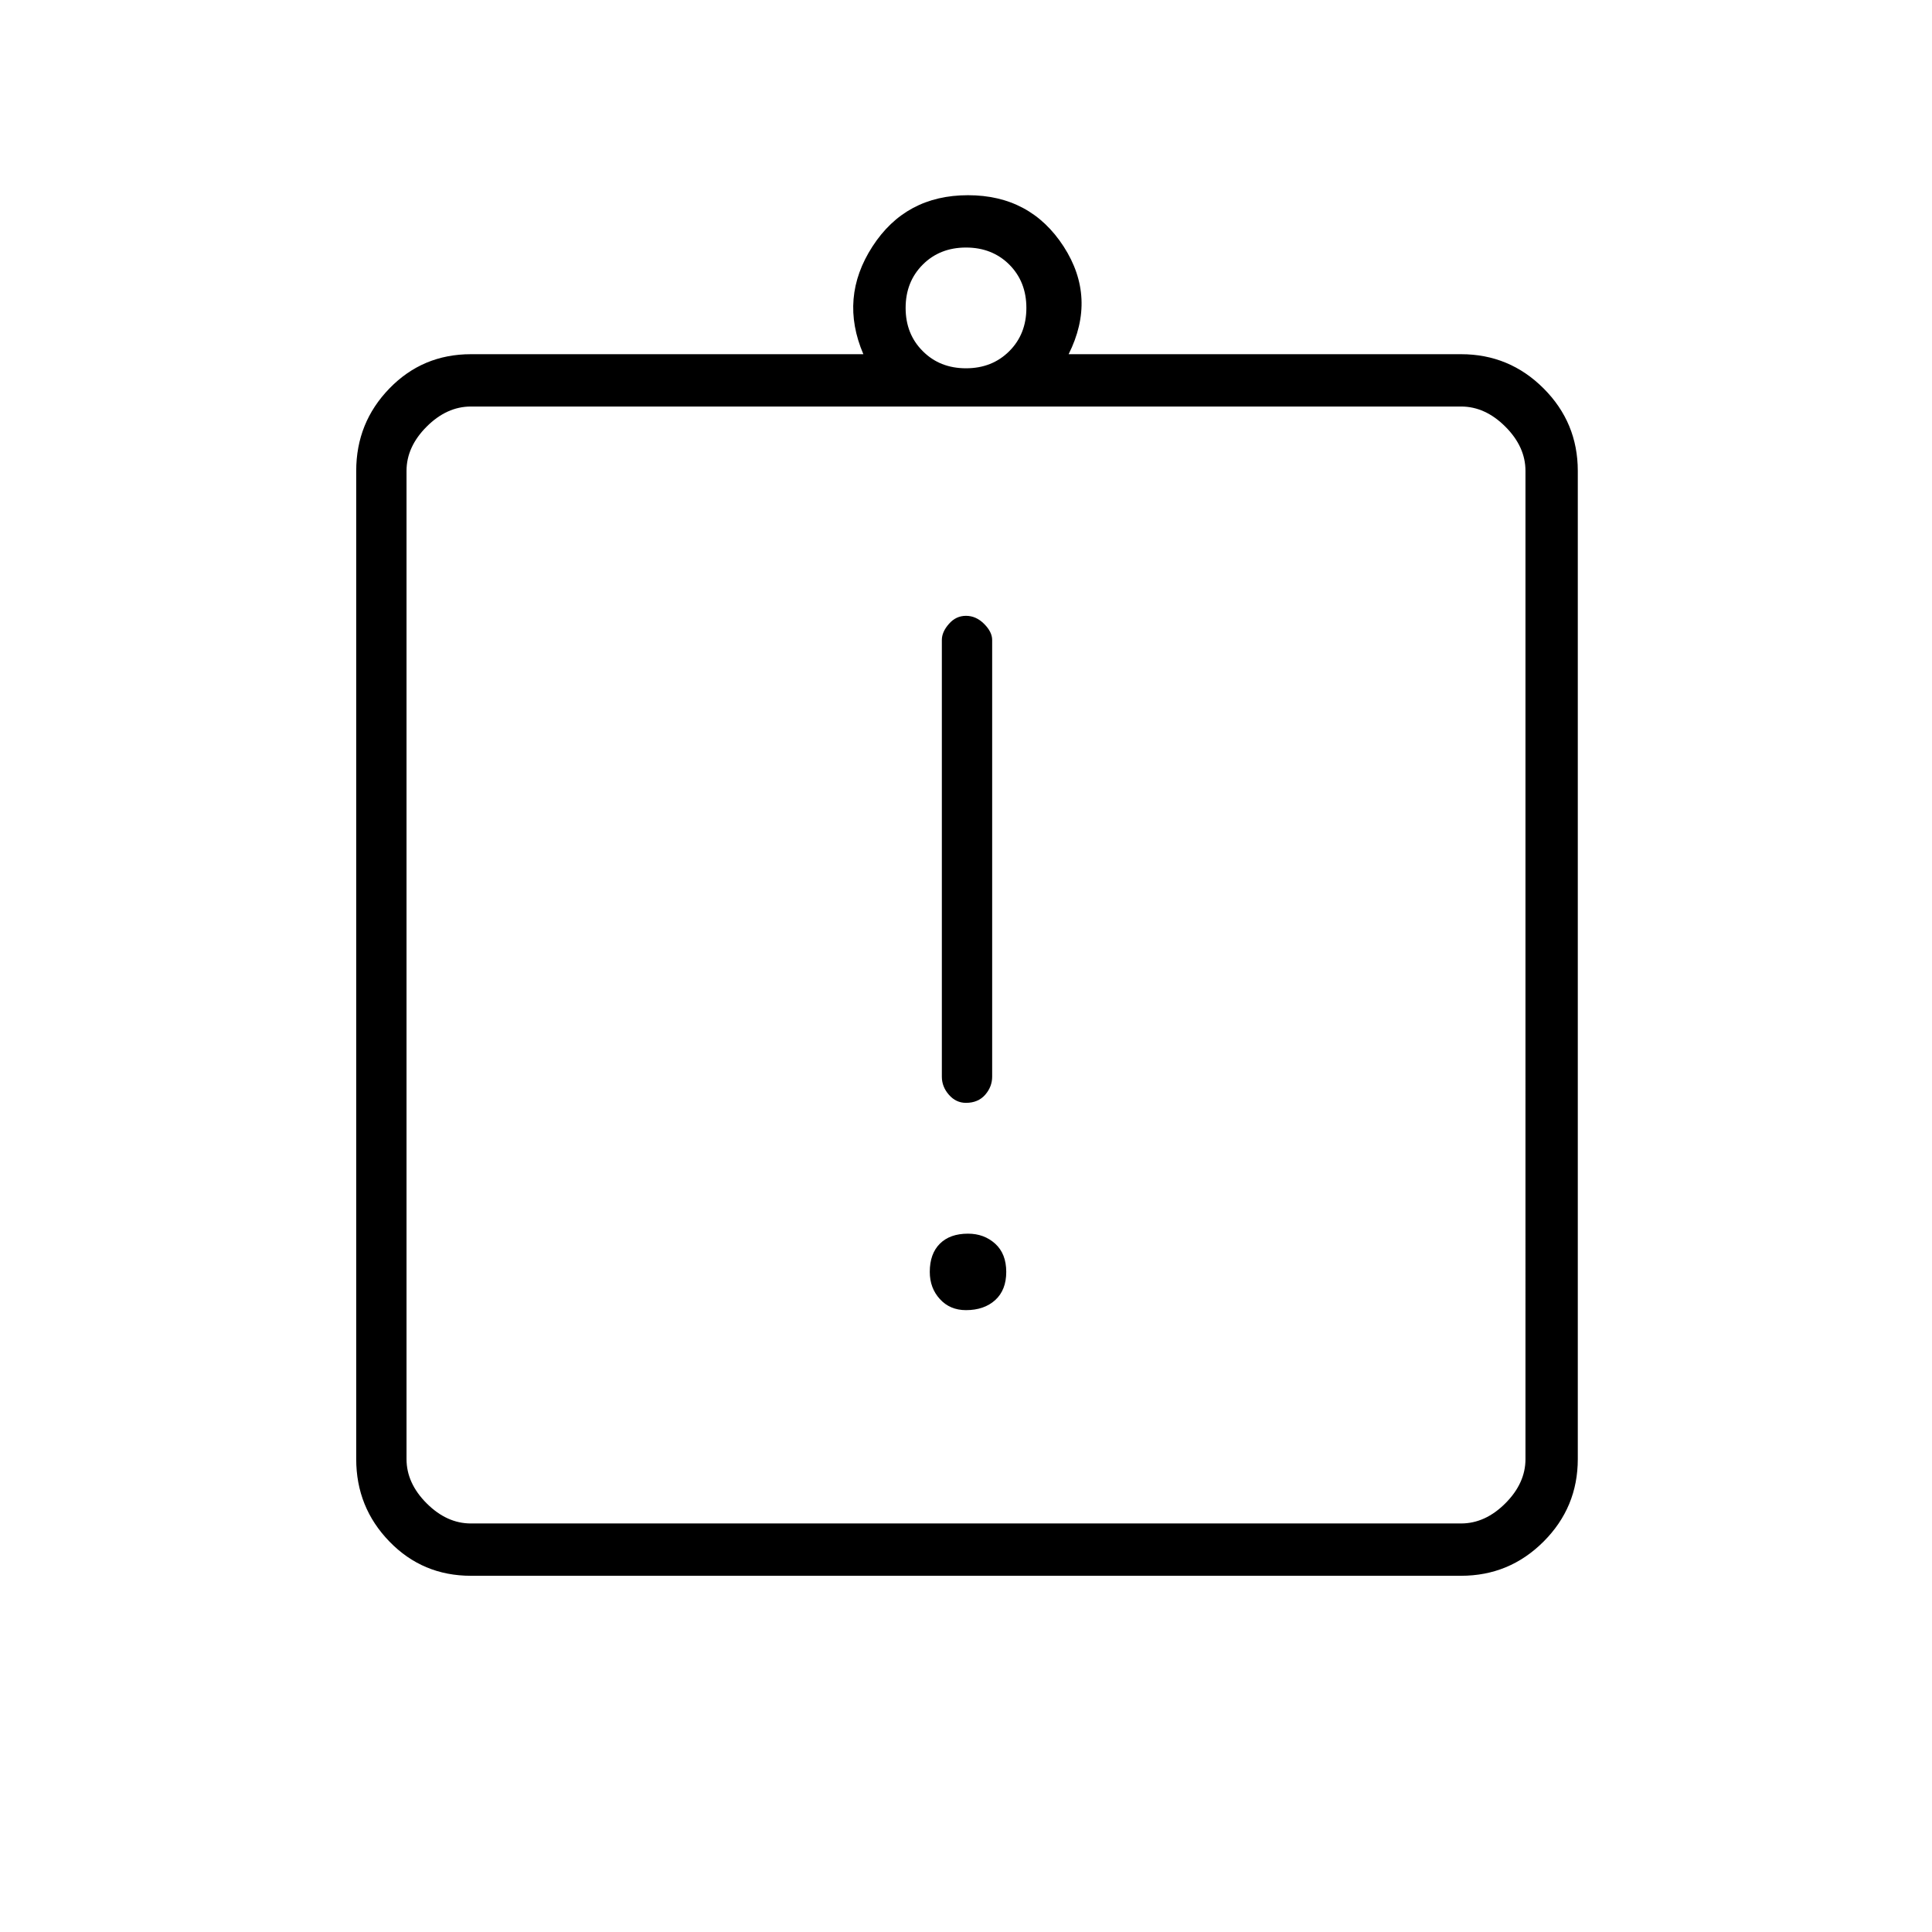 <svg xmlns="http://www.w3.org/2000/svg" height="24" width="24"><path d="M12 16.275q.225 0 .363-.125.137-.125.137-.35 0-.225-.137-.35-.138-.125-.338-.125-.225 0-.35.125-.125.125-.125.35 0 .2.125.337.125.138.325.138Zm0-2.575q.15 0 .238-.1.087-.1.087-.225V7.95q0-.1-.1-.2T12 7.65q-.125 0-.212.1-.088.1-.088.2v5.425q0 .125.088.225.087.1.212.1Zm-6.15 5.225h12.3q.3 0 .55-.25.25-.25.25-.55V5.85q0-.3-.25-.55-.25-.25-.55-.25H5.85q-.3 0-.55.25-.25.25-.25.55v12.275q0 .3.25.55.25.25.55.25ZM5.05 5.05V18.925 5.05Zm.8 14.525q-.6 0-1.012-.425-.413-.425-.413-1.025V5.85q0-.6.413-1.025Q5.25 4.4 5.85 4.4h4.875q-.3-.7.113-1.338.412-.637 1.187-.637.775 0 1.188.637.412.638.062 1.338h4.875q.6 0 1.025.425.425.425.425 1.025v12.275q0 .6-.425 1.025-.425.425-1.025.425Zm6.15-15q.325 0 .538-.213.212-.212.212-.537 0-.325-.212-.538-.213-.212-.538-.212-.325 0-.537.212-.213.213-.213.538 0 .325.213.537.212.213.537.213Z"/></svg>